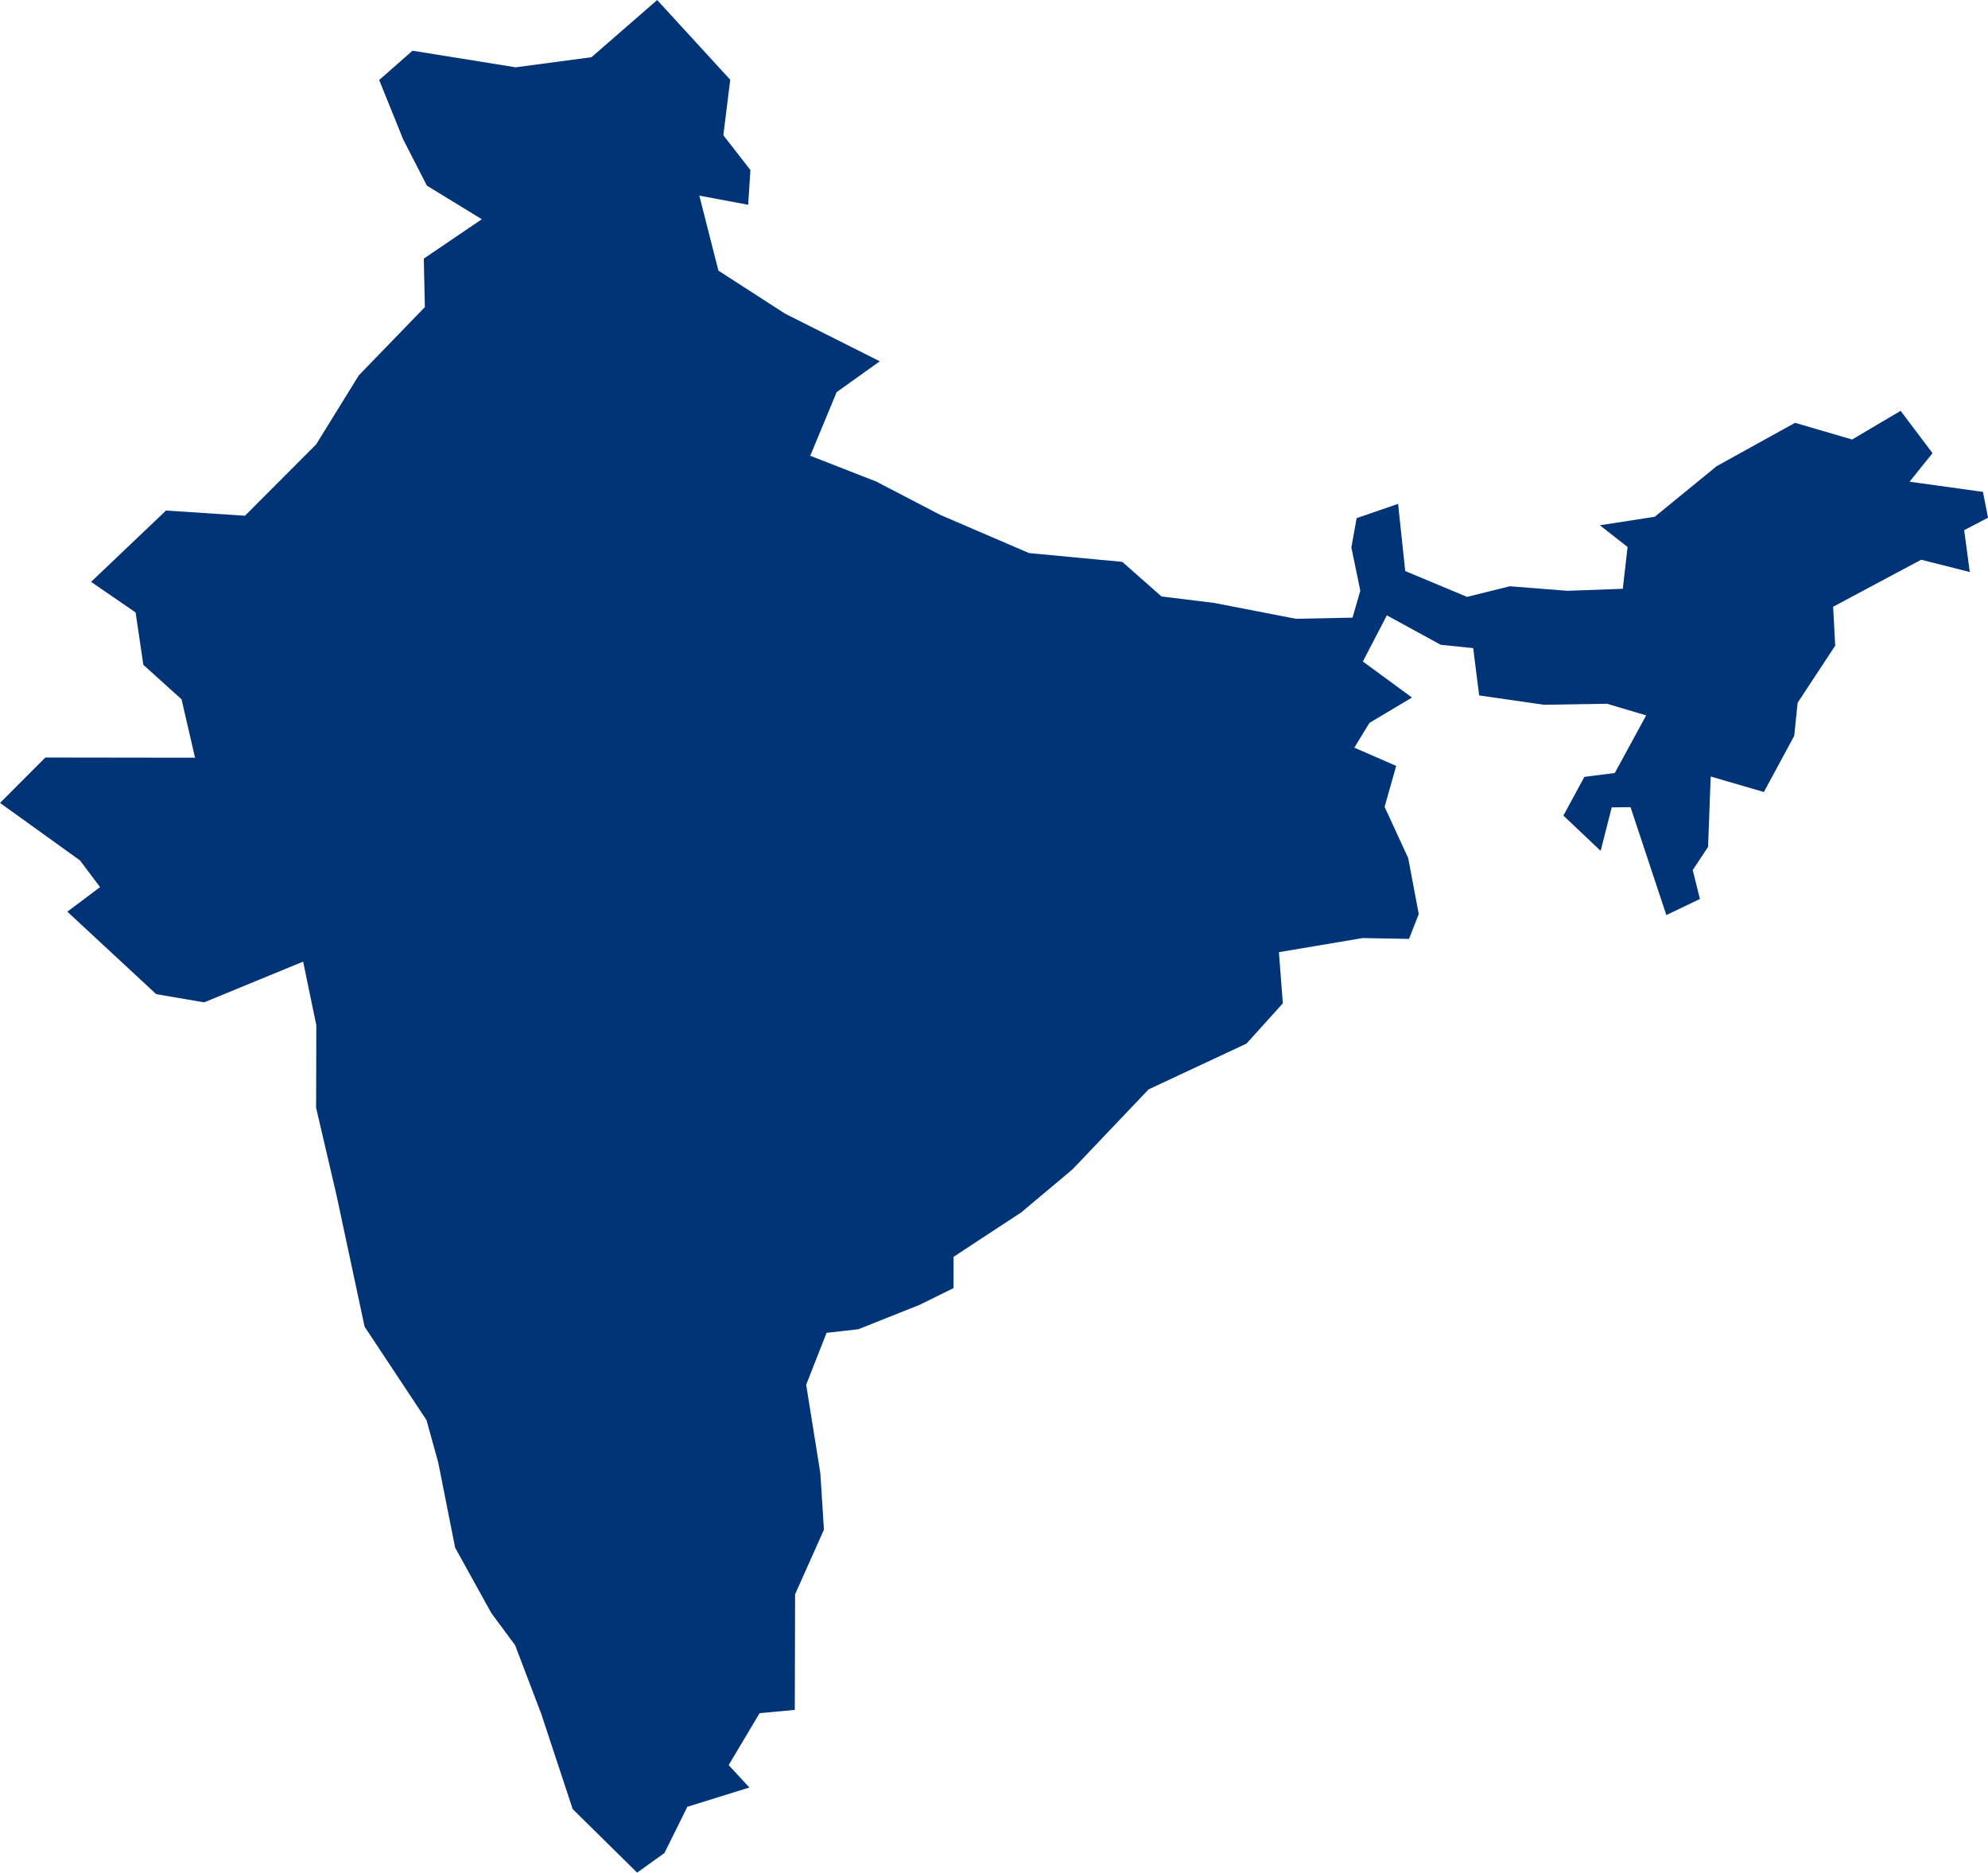 <?xml version="1.0" encoding="UTF-8" standalone="no"?>
<svg
   xmlns:dc="http://purl.org/dc/elements/1.1/"
   xmlns:cc="http://creativecommons.org/ns#"
   xmlns:rdf="http://www.w3.org/1999/02/22-rdf-syntax-ns#"
   xmlns:svg="http://www.w3.org/2000/svg"
   xmlns="http://www.w3.org/2000/svg"
   xmlns:sodipodi="http://sodipodi.sourceforge.net/DTD/sodipodi-0.dtd"
   xmlns:inkscape="http://www.inkscape.org/namespaces/inkscape"
   id="svg2"
   version="1.1"
   inkscape:version="0.91 r13725"
   sodipodi:docname="IND.svg"
   width="41.566"
   height="39.152">
  <defs
     id="defs8" />
  <sodipodi:namedview
     pagecolor="#ffffff"
     bordercolor="#666666"
     borderopacity="1"
     objecttolerance="10"
     gridtolerance="10"
     guidetolerance="10"
     inkscape:pageopacity="0"
     inkscape:pageshadow="2"
     inkscape:window-width="480"
     inkscape:window-height="419"
     id="namedview6"
     showgrid="false"
     inkscape:zoom="2.36"
     inkscape:cx="-174.96234"
     inkscape:cy="66.671239"
     inkscape:window-x="433"
     inkscape:window-y="149"
     inkscape:window-maximized="0"
     inkscape:current-layer="svg2" />
  <path
     d="M 13.74,7.7742584e-8 15.268,1.667 l -0.144,1.16 0.566,0.728 -0.047,0.726 -1.021,-0.191 0.399,1.568 1.397,0.901 1.977,0.994 -0.902,0.645 -0.552,1.33 1.378,0.538 1.341,0.698 1.855,0.798 1.95,0.184 0.82,0.723 1.099,0.135 1.711,0.332 1.184,-0.024 0.163,-0.563 -0.187,-0.904 0.11,-0.613 0.867,-0.299 0.119,1.12 0.03,0.285 1.293,0.54 0.894,-0.222 1.201,0.095 1.161,-0.042 0.1,-0.874 -0.579,-0.454 1.147,-0.178 1.295,-1.058 1.639,-0.906 1.193,0.349 1.014,-0.599 0.667,0.884 -0.48,0.597 1.534,0.213 0.107,0.539 -0.499,0.261 0.117,0.875 -1.016,-0.257 -1.841,0.983 0.043,0.814 -0.785,1.193 -0.072,0.693 -0.634,1.173 -1.112,-0.324 -0.055,1.472 -0.321,0.484 0.151,0.604 -0.702,0.337 -0.749,-2.256 -0.393,0.004 -0.232,0.909 -0.779,-0.737 0.439,-0.809 0.636,-0.082 0.656,-1.204 -0.82,-0.243 -1.319,0.021 -1.353,-0.195 -0.125,-0.989 -0.679,-0.07 -1.126,-0.615 -0.502,0.965 1.027,0.753 -0.889,0.53 -0.316,0.518 0.875,0.381 -0.242,0.857 0.493,1.07 0.221,1.171 -0.204,0.519 -0.967,-0.018 -1.753,0.295 0.082,1.07 -0.759,0.841 -2.047,0.957 -1.592,1.673 -1.069,0.897 -1.417,0.931 -0.002,0.654 -0.709,0.35 -1.281,0.51 -0.664,0.075 -0.426,1.085 0.296,1.85 0.075,1.18 -0.603,1.351 -0.006,2.416 -0.736,0.069 -0.647,1.085 0.433,0.469 -1.297,0.403 -0.479,0.967 -0.571,0.409 -1.347,-1.328 -0.658,-1.992 -0.546,-1.434 -0.498,-0.673 -0.756,-1.366 -0.353,-1.779 -0.246,-0.888 -1.294,-1.953 -0.589,-2.756 -0.425,-1.82 0.005,-1.723 -0.276,-1.332 -2.07,0.851 -1.002,-0.171 -1.858,-1.724 0.684,-0.514 -0.42,-0.558 L 5.8025191e-4,16.785 0.948,15.836 l 3.13,0.004 -0.282,-1.221 -0.799,-0.721 -0.162,-1.095 -0.931,-0.639 1.567,-1.491 1.651,0.108 1.488,-1.491 0.892,-1.443 1.381,-1.427 -0.022,-1.014 1.213,-0.823 -1.148,-0.702 -0.494,-0.962 -0.504,-1.246 0.697,-0.613 2.157,0.347 1.585,-0.211 1.373,-1.195 z"
     style="fill:#003476"
     id="path4"
     inkscape:connector-curvature="0" />
</svg>
